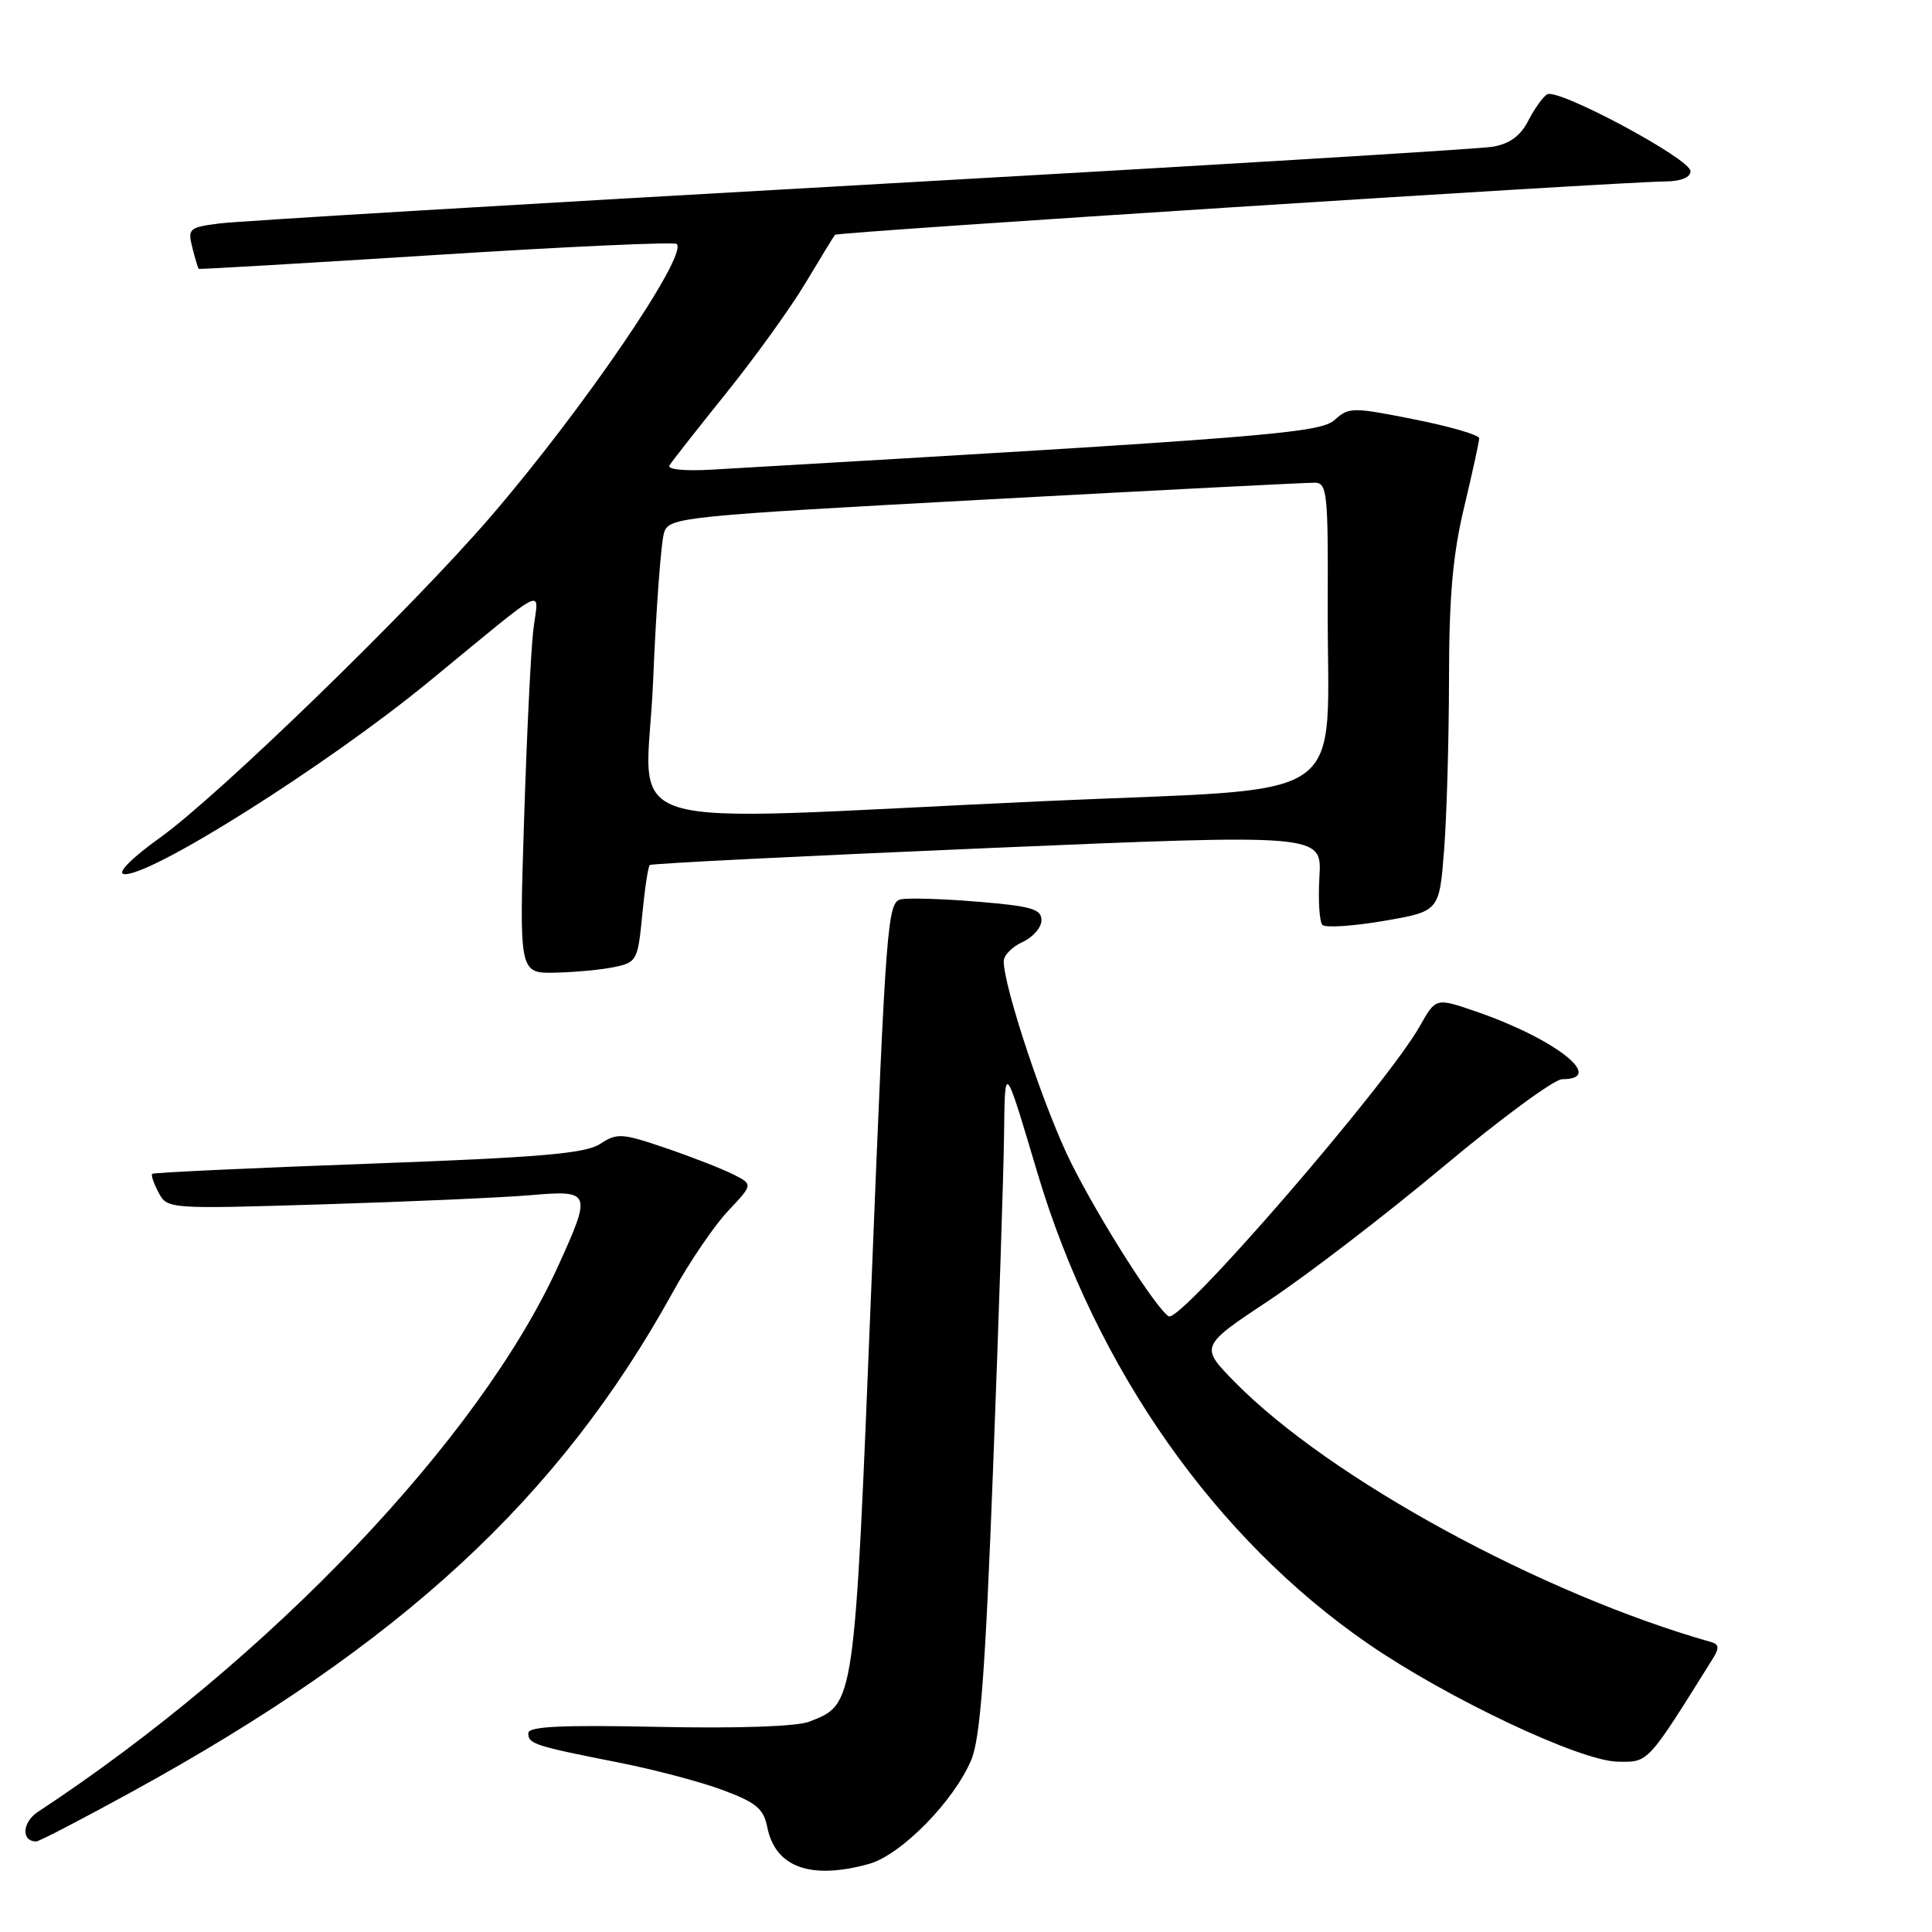 <?xml version="1.0" encoding="UTF-8" standalone="no"?>
<!DOCTYPE svg PUBLIC "-//W3C//DTD SVG 1.1//EN" "http://www.w3.org/Graphics/SVG/1.1/DTD/svg11.dtd" >
<svg xmlns="http://www.w3.org/2000/svg" xmlns:xlink="http://www.w3.org/1999/xlink" version="1.1" viewBox="0 0 256 256">
 <g >
 <path fill="currentColor"
d=" M 115.14 246.98 C 119.39 245.80 126.40 238.67 128.70 233.19 C 129.90 230.34 130.56 221.49 131.59 194.50 C 132.33 175.25 132.98 155.45 133.04 150.50 C 133.17 140.74 133.04 140.60 137.49 155.50 C 145.22 181.36 161.05 203.88 181.29 217.81 C 191.79 225.04 209.35 233.34 214.34 233.43 C 218.48 233.50 218.20 233.80 226.98 219.74 C 227.82 218.40 227.77 217.88 226.79 217.60 C 204.23 211.20 176.23 195.93 163.67 183.18 C 158.97 178.40 158.97 178.40 168.24 172.25 C 173.33 168.86 183.71 160.89 191.30 154.54 C 198.88 148.20 205.95 143.00 206.99 143.00 C 212.89 143.00 206.07 137.64 195.58 134.03 C 190.26 132.20 190.26 132.20 188.15 135.94 C 183.80 143.68 156.39 175.36 154.86 174.42 C 153.17 173.37 145.72 161.67 141.95 154.13 C 138.47 147.18 133.00 130.81 133.00 127.37 C 133.00 126.59 134.12 125.44 135.50 124.82 C 136.88 124.19 138.00 122.89 138.00 121.93 C 138.00 120.46 136.67 120.07 129.66 119.49 C 125.08 119.10 120.47 118.96 119.41 119.16 C 117.59 119.51 117.40 121.96 115.45 170.64 C 113.20 226.40 113.29 225.77 107.20 228.14 C 105.55 228.77 97.77 229.04 87.25 228.82 C 74.29 228.55 70.00 228.76 70.00 229.66 C 70.00 231.08 70.80 231.34 82.00 233.55 C 86.67 234.47 92.88 236.11 95.79 237.20 C 100.21 238.85 101.18 239.66 101.67 242.12 C 102.74 247.44 107.42 249.12 115.14 246.98 Z  M 17.50 237.41 C 53.16 217.84 74.09 198.51 89.14 171.24 C 91.34 167.25 94.64 162.40 96.47 160.46 C 99.79 156.94 99.79 156.94 97.15 155.61 C 95.69 154.87 91.68 153.31 88.23 152.13 C 82.42 150.15 81.77 150.10 79.53 151.57 C 77.58 152.85 71.68 153.36 48.81 154.20 C 33.24 154.77 20.35 155.37 20.17 155.54 C 19.99 155.70 20.37 156.82 21.01 158.02 C 22.18 160.20 22.30 160.21 42.84 159.58 C 54.20 159.23 66.54 158.69 70.25 158.37 C 78.33 157.68 78.42 157.92 74.00 167.66 C 63.59 190.61 35.69 219.91 5.04 240.07 C 2.93 241.46 2.78 244.00 4.81 244.00 C 5.19 244.00 10.90 241.03 17.50 237.41 Z  M 81.50 128.12 C 84.36 127.52 84.53 127.19 85.10 121.23 C 85.43 117.78 85.88 114.81 86.10 114.62 C 86.32 114.42 106.45 113.42 130.83 112.38 C 175.16 110.50 175.16 110.50 174.83 116.17 C 174.65 119.29 174.83 122.16 175.23 122.56 C 175.63 122.96 179.28 122.72 183.34 122.03 C 190.72 120.76 190.72 120.76 191.35 112.63 C 191.70 108.16 191.99 97.97 192.00 90.00 C 192.01 79.00 192.50 73.49 194.01 67.19 C 195.10 62.61 196.00 58.51 196.00 58.07 C 196.00 57.63 192.13 56.51 187.41 55.57 C 179.22 53.94 178.72 53.94 176.85 55.64 C 174.90 57.40 167.69 57.98 94.32 62.23 C 90.67 62.44 88.37 62.20 88.71 61.66 C 89.03 61.14 92.40 56.85 96.21 52.11 C 100.02 47.38 104.76 40.80 106.73 37.50 C 108.71 34.20 110.47 31.32 110.64 31.11 C 110.93 30.74 213.95 24.12 220.75 24.04 C 222.76 24.02 224.00 23.49 224.00 22.68 C 224.00 21.05 206.41 11.63 205.00 12.50 C 204.44 12.84 203.31 14.43 202.49 16.02 C 201.45 18.04 200.01 19.07 197.75 19.45 C 195.96 19.75 158.28 22.03 114.00 24.52 C 69.72 27.01 31.55 29.29 29.16 29.60 C 25.04 30.12 24.85 30.28 25.49 32.82 C 25.86 34.29 26.24 35.56 26.33 35.63 C 26.42 35.70 40.59 34.87 57.81 33.78 C 75.03 32.68 89.37 32.03 89.67 32.33 C 91.18 33.84 77.21 54.31 64.98 68.50 C 54.54 80.62 28.97 105.44 21.20 111.00 C 17.56 113.60 15.52 115.63 16.37 115.81 C 19.46 116.46 43.17 101.53 56.82 90.33 C 73.12 76.96 71.33 77.84 70.66 83.53 C 70.34 86.26 69.79 97.61 69.44 108.75 C 68.79 129.00 68.79 129.00 73.65 128.88 C 76.32 128.82 79.85 128.48 81.50 128.12 Z  M 86.54 90.25 C 86.94 80.49 87.61 71.59 88.02 70.48 C 88.74 68.54 90.60 68.36 130.64 66.19 C 153.66 64.94 173.29 63.94 174.25 63.96 C 175.84 64.00 175.99 65.40 175.93 79.75 C 175.80 107.29 180.17 104.24 138.00 106.17 C 79.12 108.86 85.70 110.89 86.54 90.25 Z "/>
</g>
</svg>